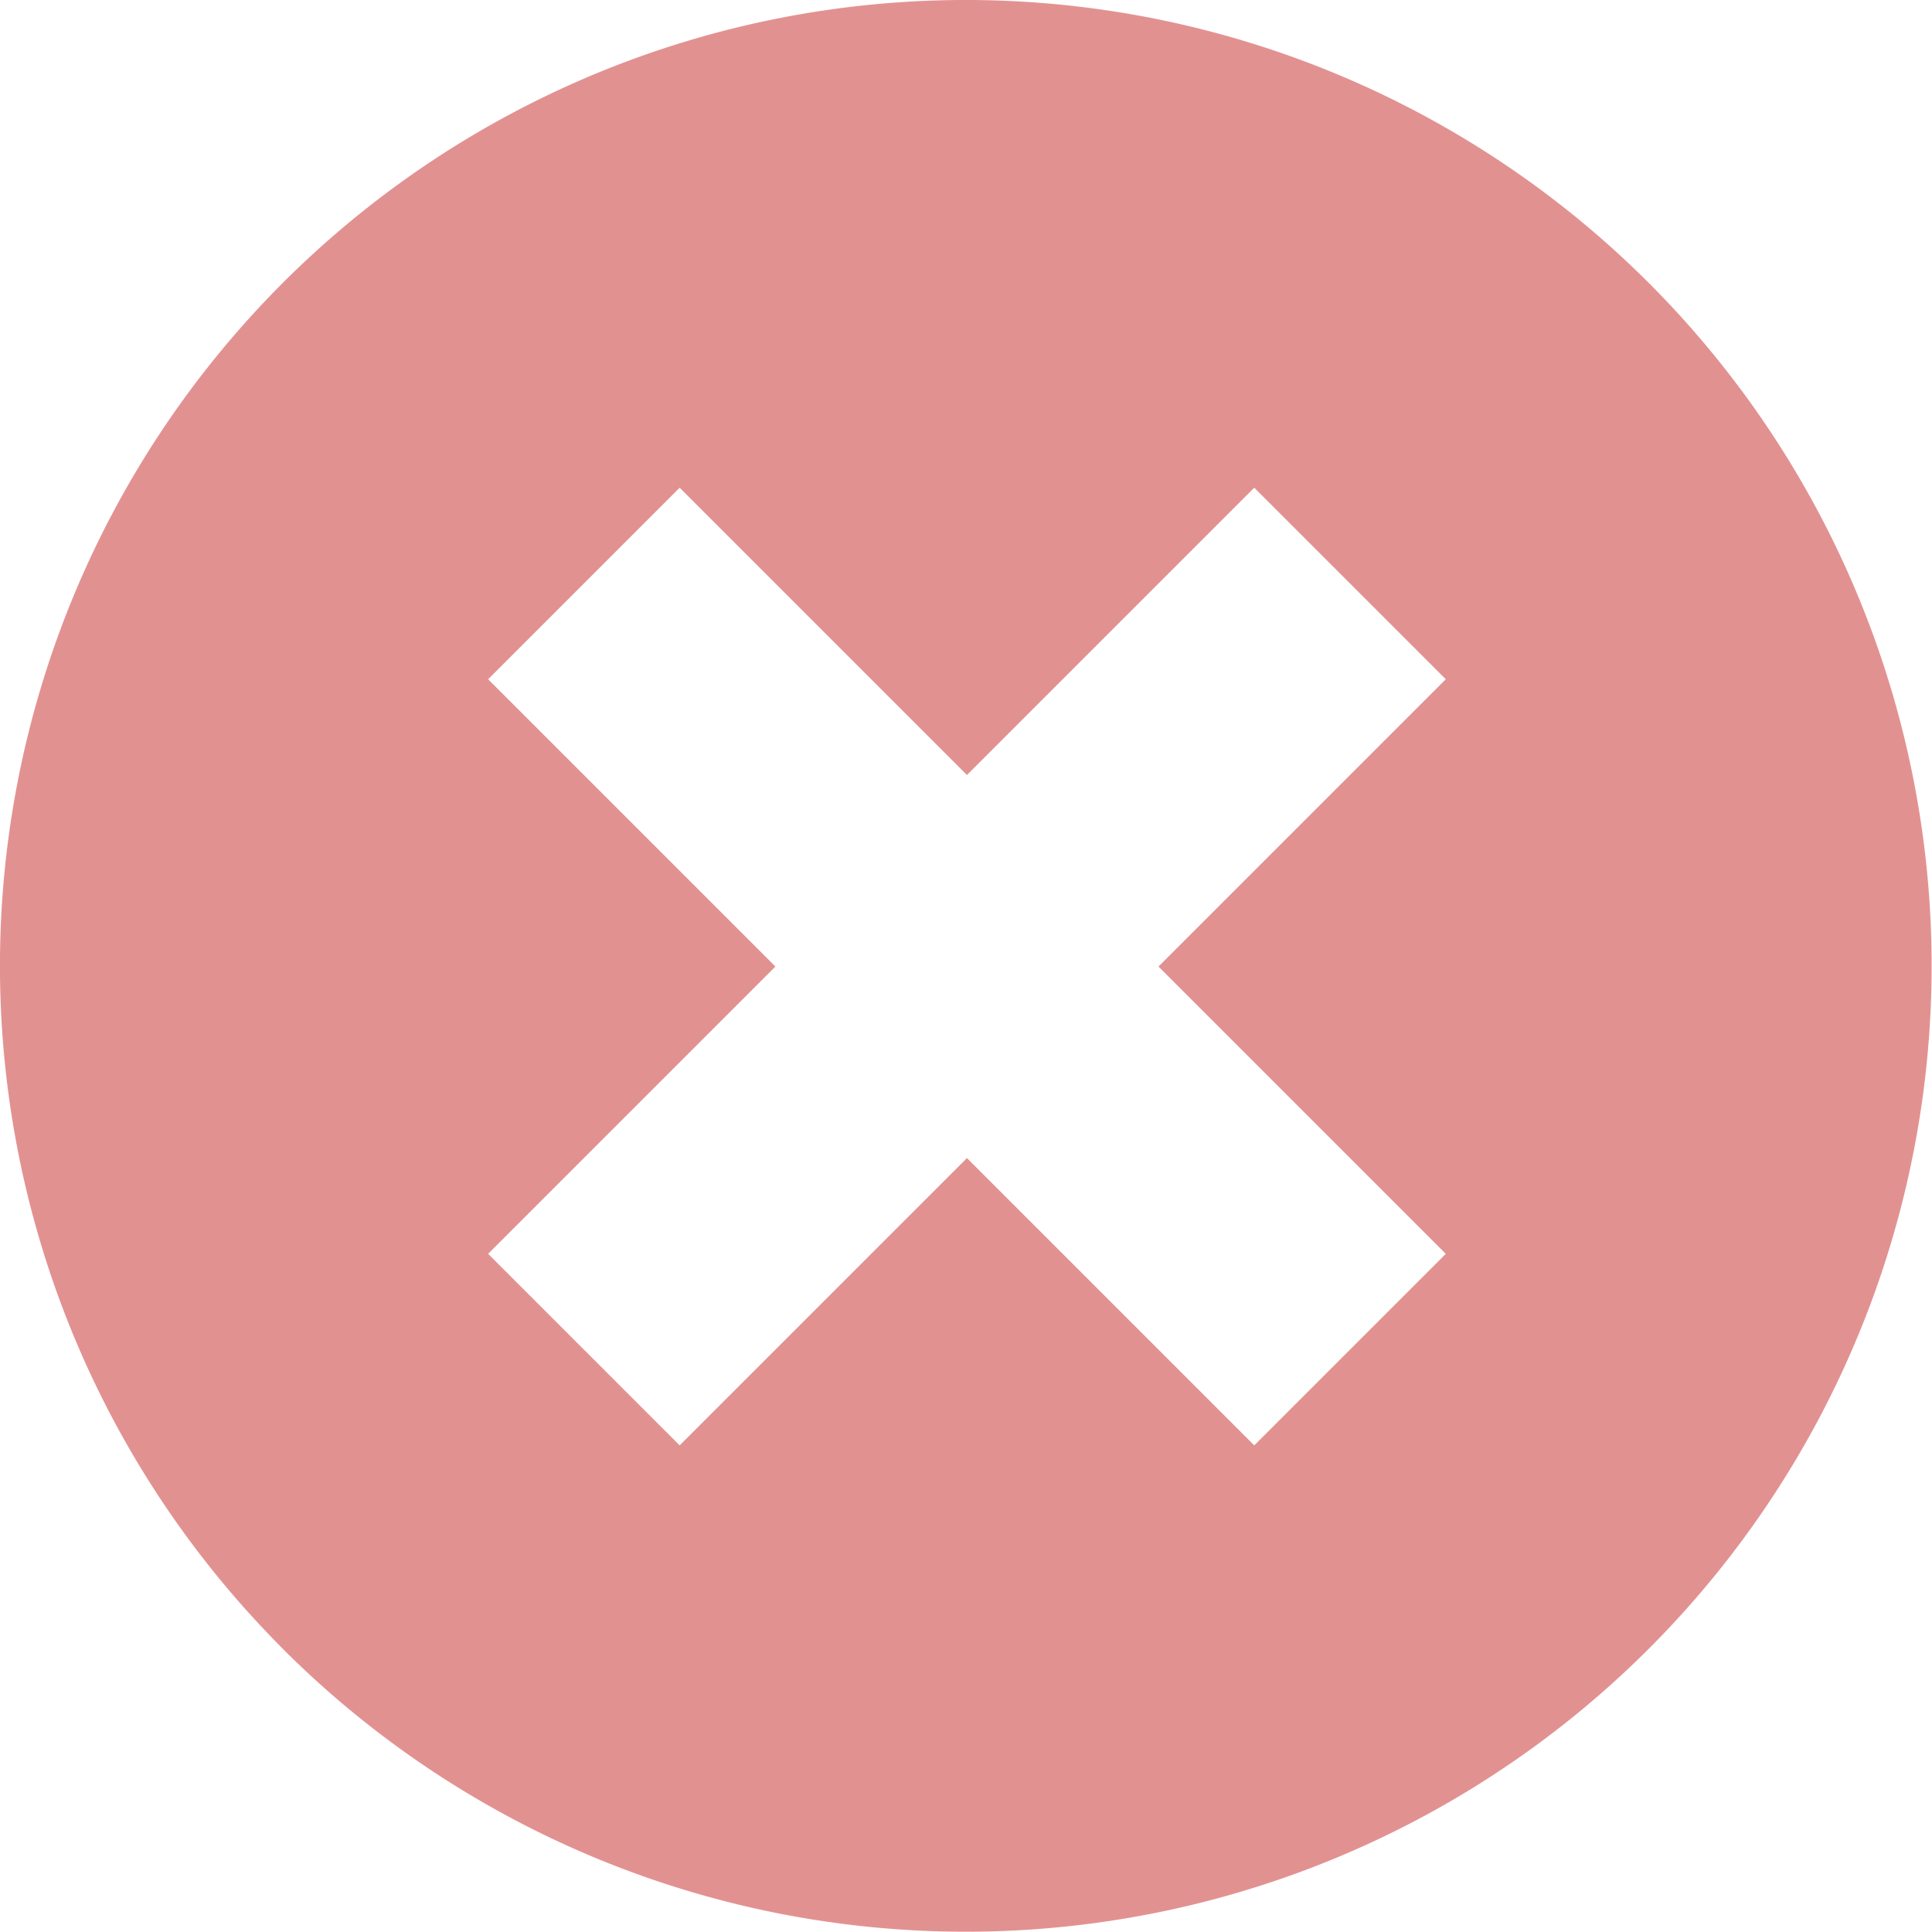 <svg xmlns="http://www.w3.org/2000/svg" viewBox="0 0 14.122 14.121"><defs><style>.a{fill:#e29191;}</style></defs><g transform="translate(-0.001 0)"><path class="a" d="M2.214,1.926a7.06,7.06,0,0,0-.287,9.98q.071.075.143.148A7.06,7.06,0,1,0,2.214,1.926ZM3.569,4.965l1.4-1.4,2.1,2.1,2.1-2.1,1.4,1.4-2.1,2.1,2.1,2.1-1.4,1.4-2.1-2.1-2.1,2.1-1.4-1.4,2.1-2.1Z" transform="translate(0 0)"/></g></svg>